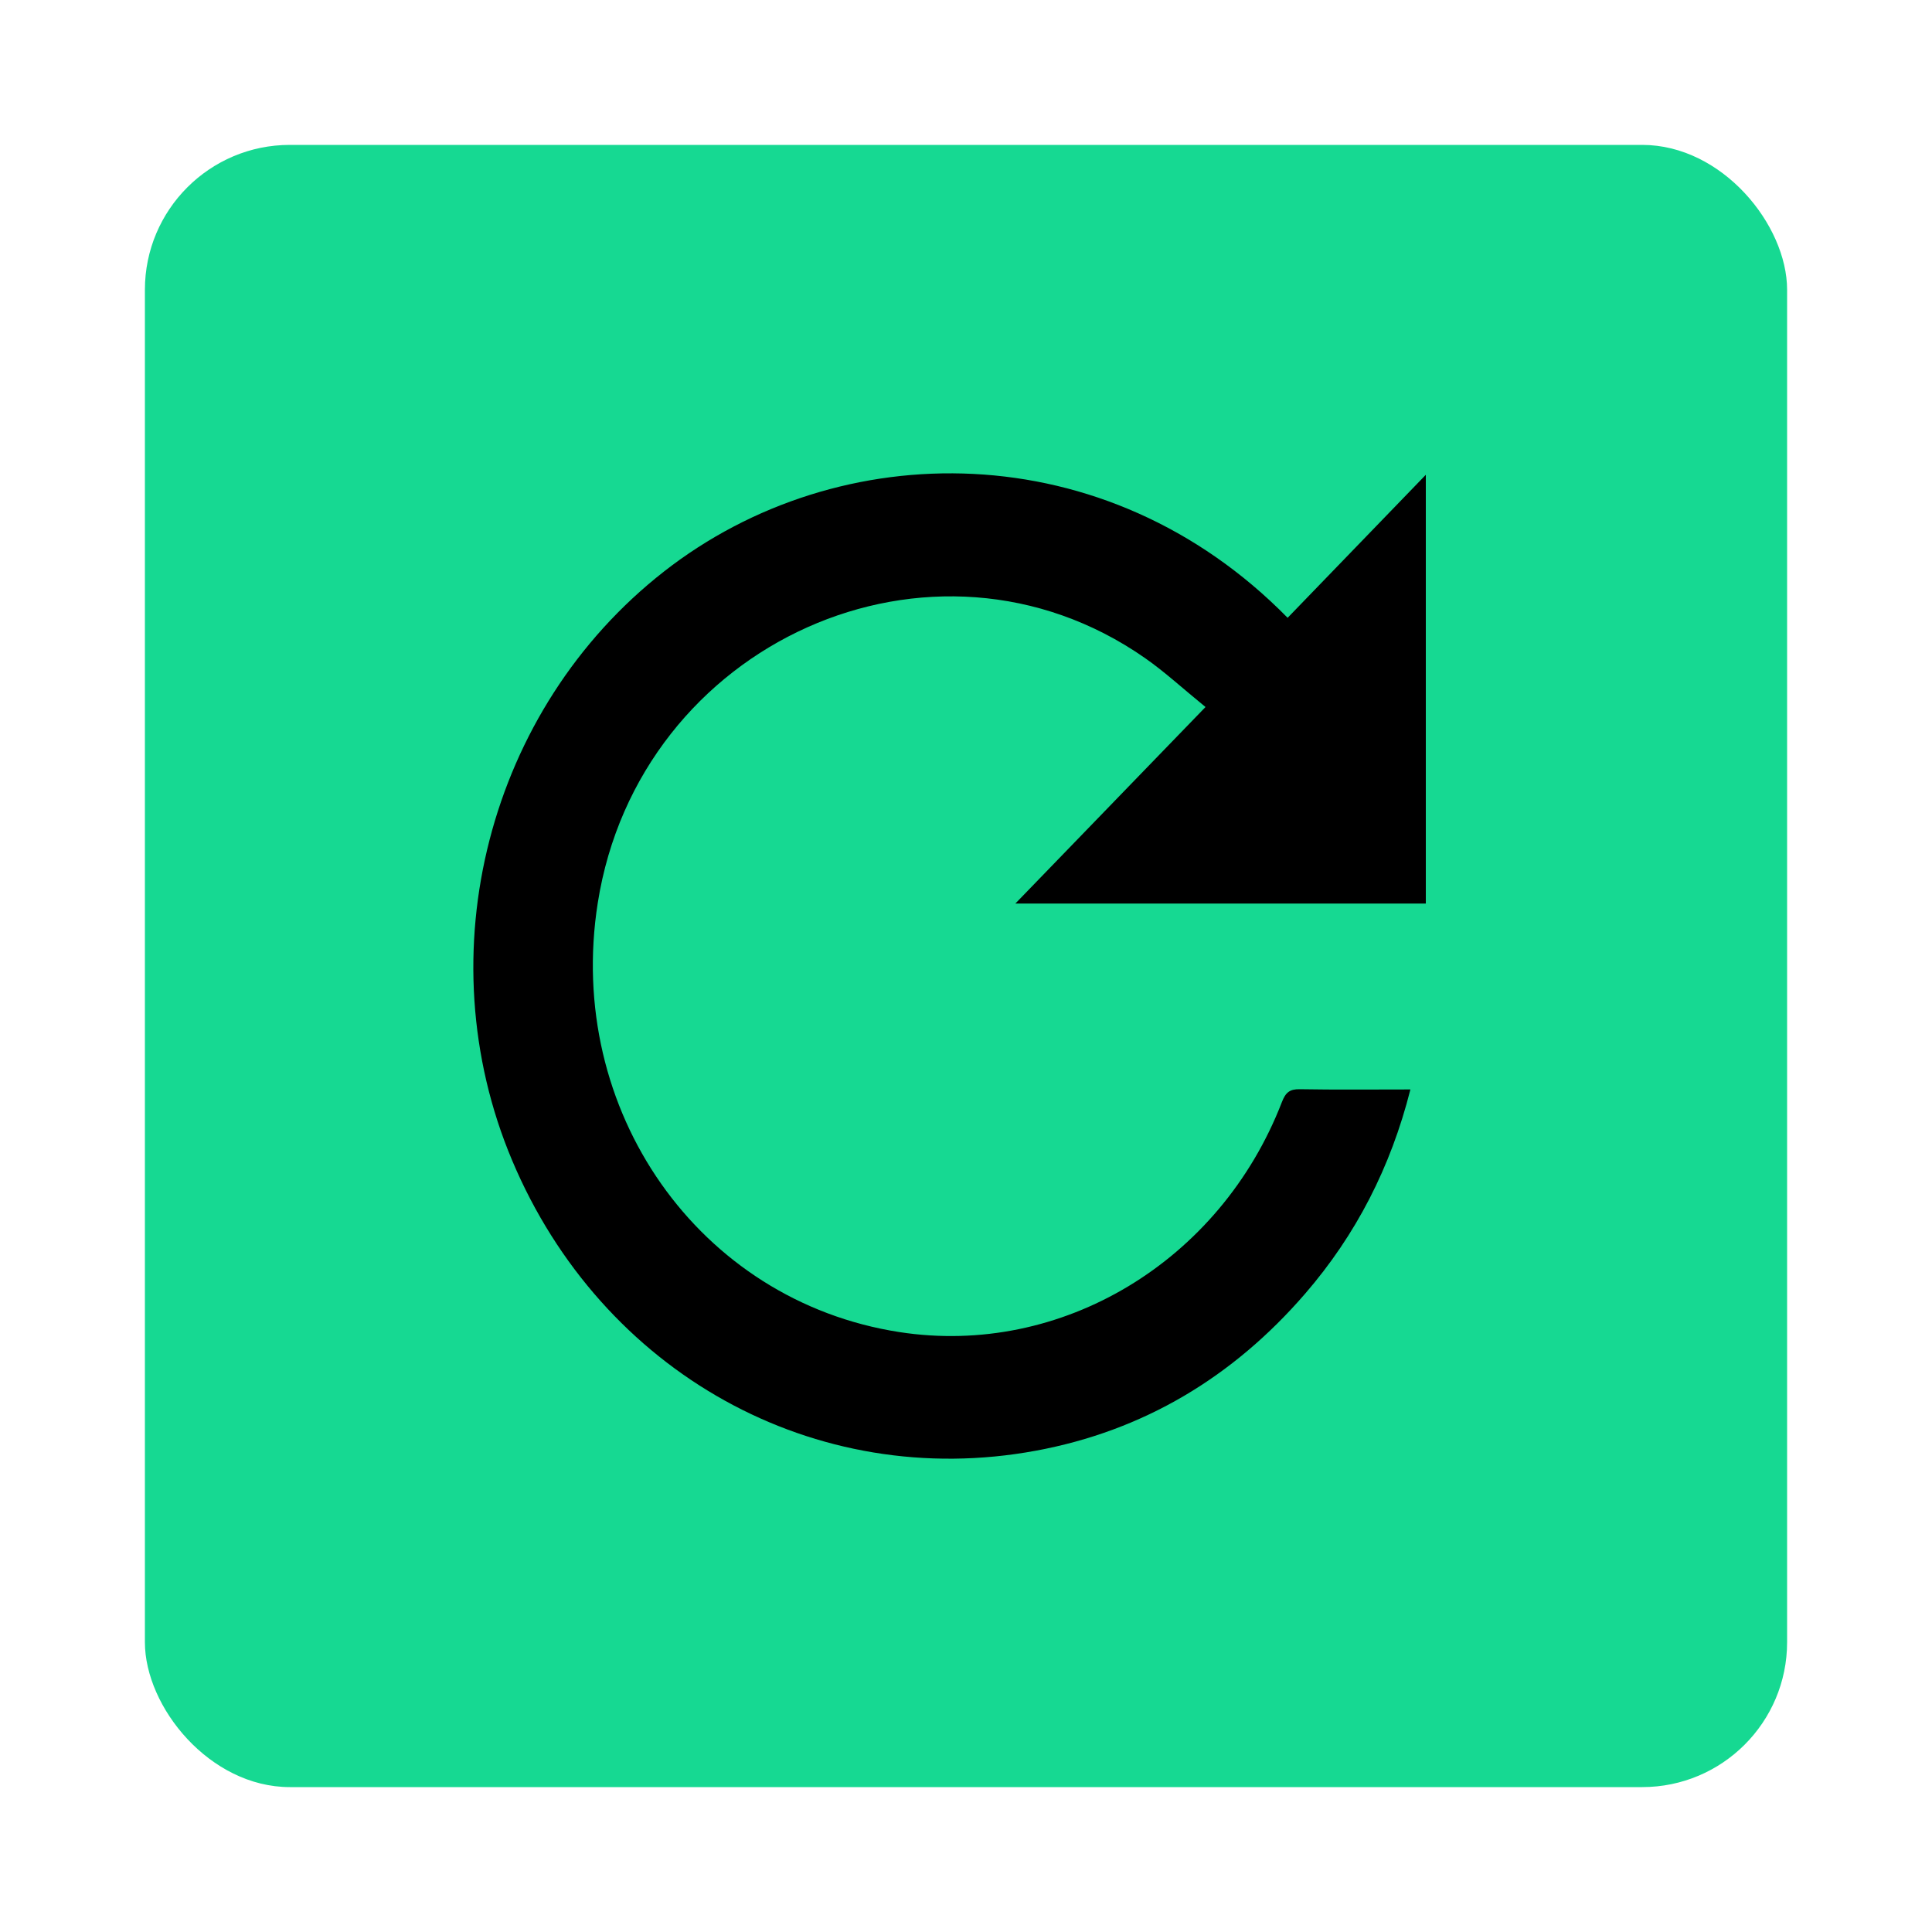 <svg width="40" height="40" viewBox="0 0 40 40" fill="none" xmlns="http://www.w3.org/2000/svg">
<rect x="3" y="3" width="34" height="34" rx="3" fill="#16D992"/>
<g clip-path="url(#clip0_0_492)">
<path d="M26.659 12.791C27.609 11.808 28.548 10.836 29.52 9.83V18.707H21.022C22.306 17.379 23.607 16.035 24.959 14.638C24.487 14.254 24.114 13.909 23.704 13.623C19.32 10.565 13.227 13.296 12.376 18.694C11.698 22.991 14.47 26.936 18.619 27.579C21.972 28.098 25.262 26.124 26.54 22.818C26.616 22.62 26.701 22.547 26.91 22.551C27.66 22.564 28.41 22.556 29.201 22.556C28.793 24.169 28.073 25.566 27.026 26.779C25.525 28.518 23.666 29.625 21.447 30.035C16.87 30.882 12.455 28.422 10.602 24.022C8.801 19.745 10.111 14.678 13.744 11.835C17.38 8.99 22.904 8.967 26.659 12.791Z" fill="black"/>
</g>
<defs>
<clipPath id="clip0_0_492">
<rect width="19.72" height="20.4" fill="white" transform="translate(9.8 9.8)"/>
</clipPath>
</defs>
</svg>
